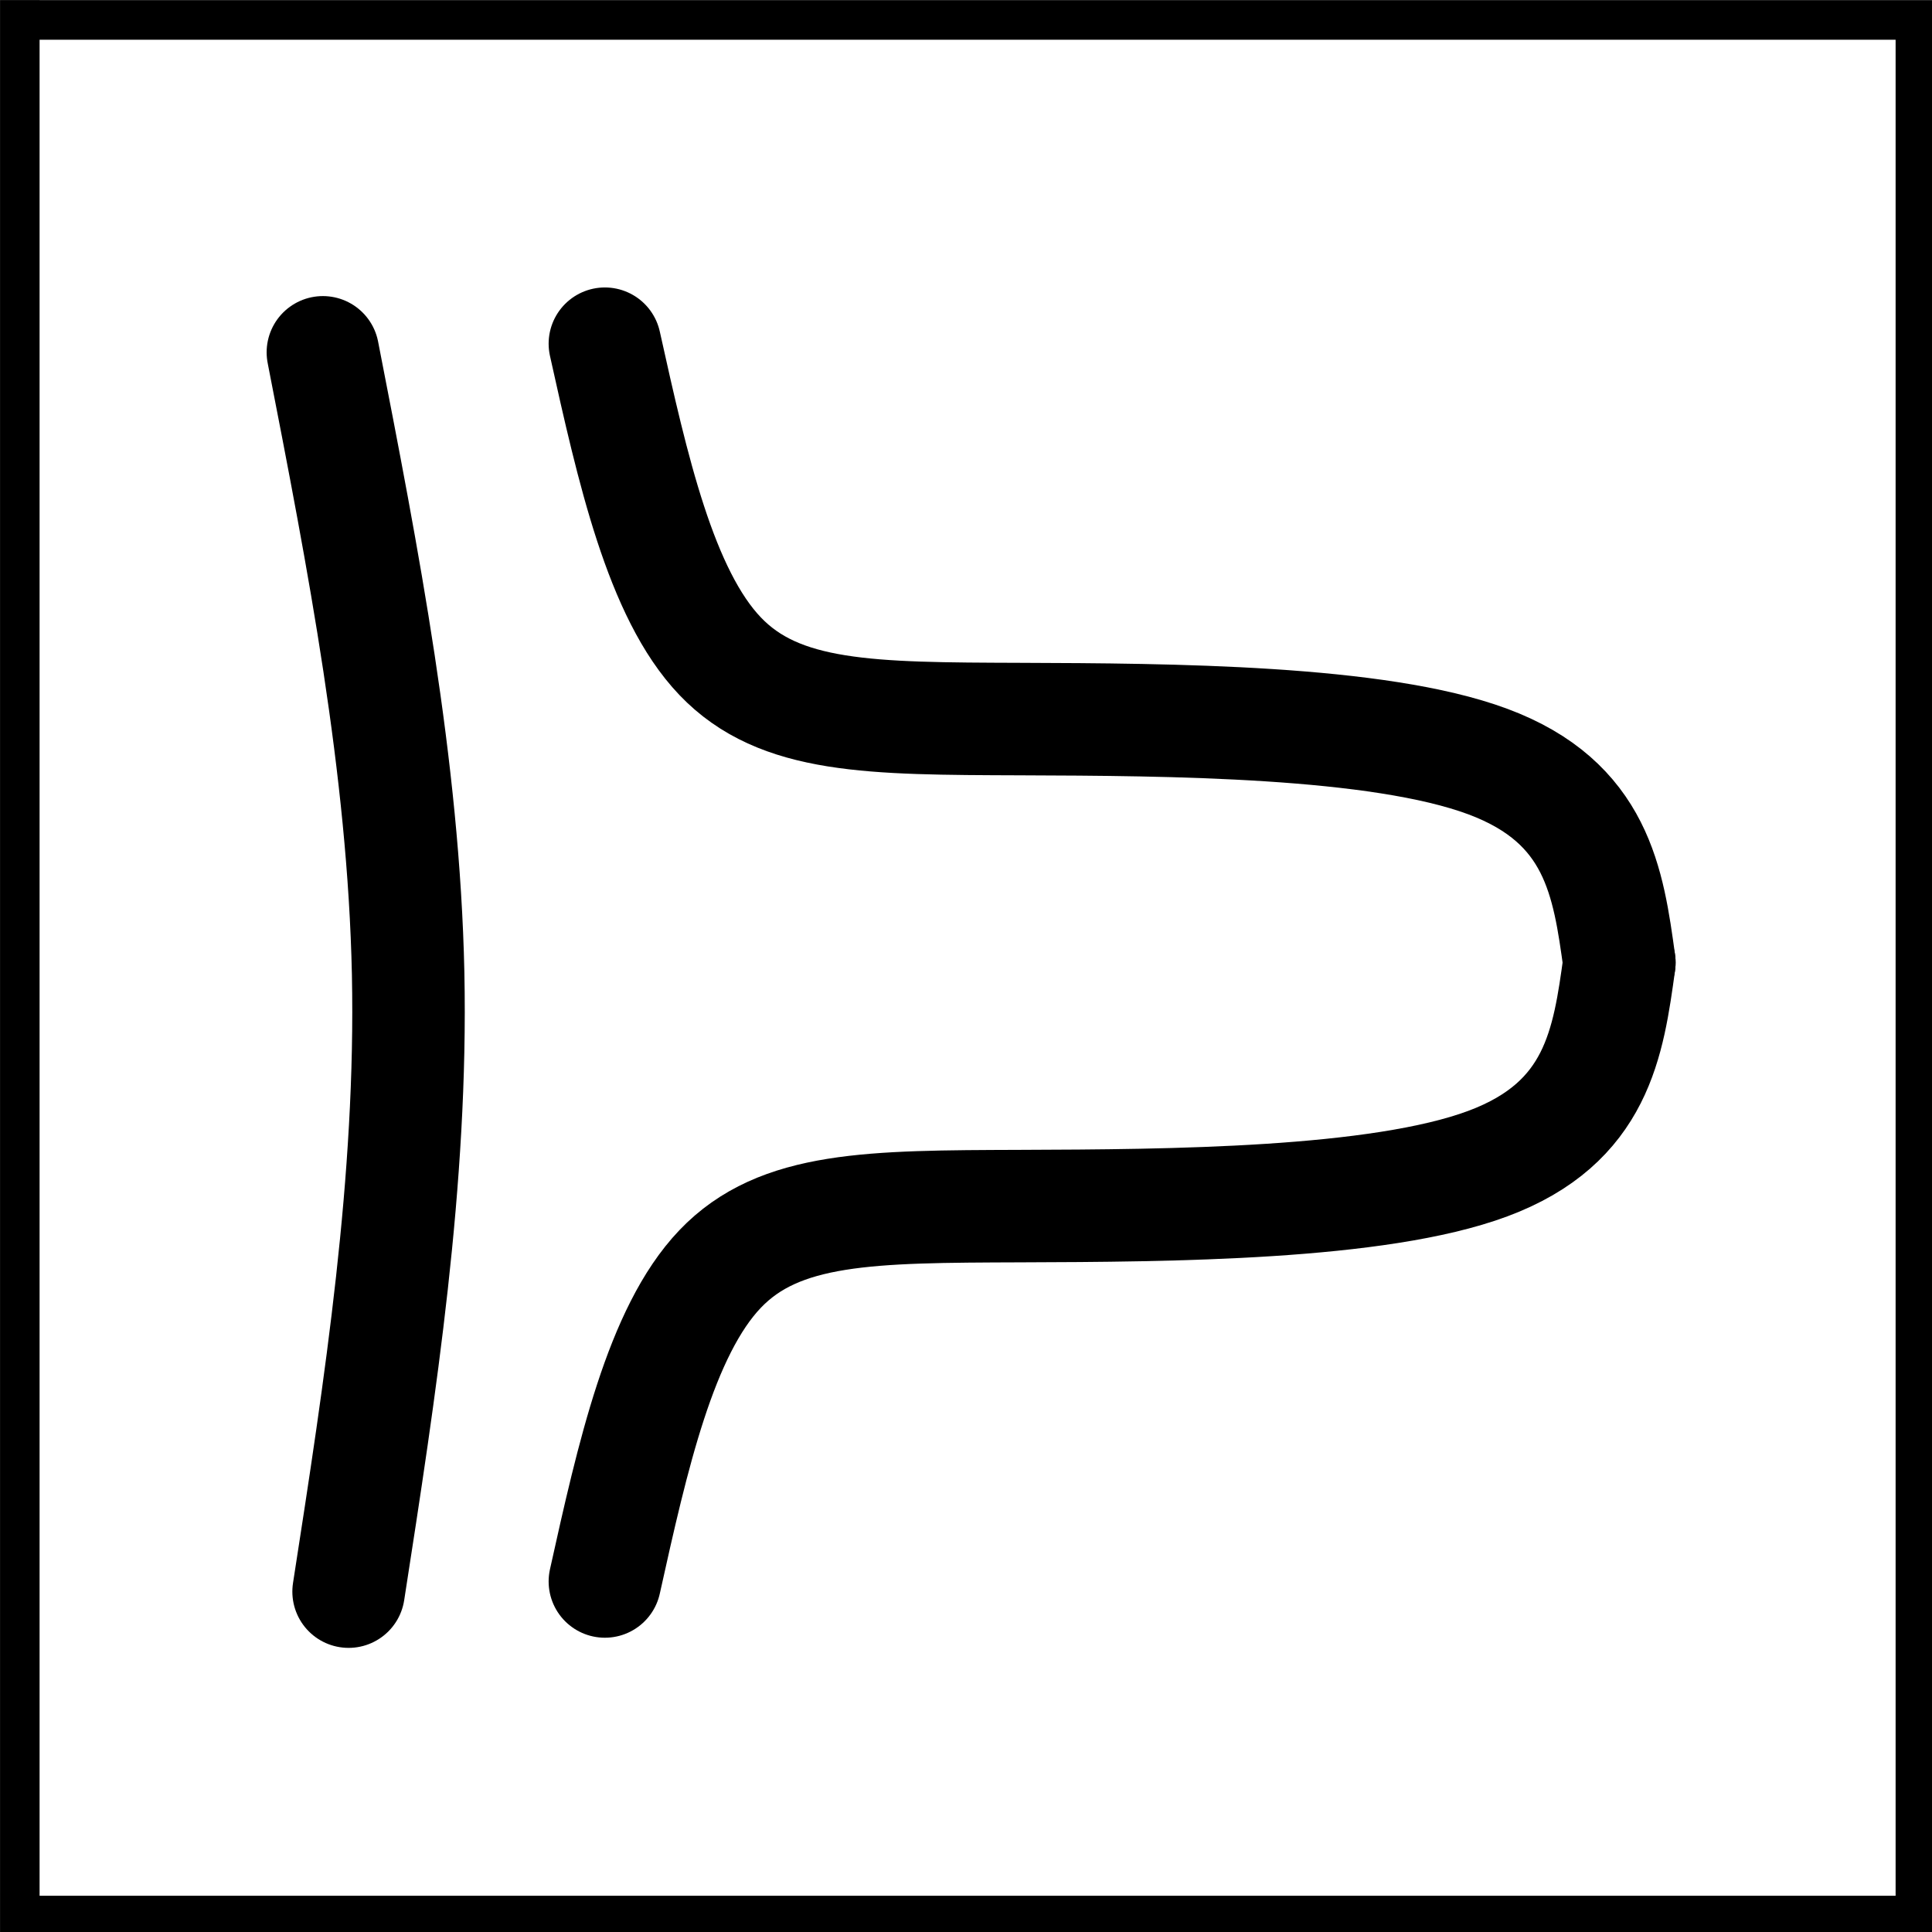 <?xml version="1.0" encoding="UTF-8" standalone="no"?>
<svg
   xmlns:dc="http://purl.org/dc/elements/1.1/"
   xmlns:cc="http://creativecommons.org/ns#"
   xmlns:rdf="http://www.w3.org/1999/02/22-rdf-syntax-ns#"
   xmlns:svg="http://www.w3.org/2000/svg"
   xmlns="http://www.w3.org/2000/svg"
   xmlns:sodipodi="http://sodipodi.sourceforge.net/DTD/sodipodi-0.dtd"
   xmlns:inkscape="http://www.inkscape.org/namespaces/inkscape"
   width="12.7mm"
   height="12.701mm"
   viewBox="0 0 12.7 12.701"
   version="1.1"
   id="svg38"
   inkscape:version="1.0.2-2 (e86c870879, 2021-01-15)"
   sodipodi:docname="spur_control.svg">
  <rect x="0" y="0" width="12.7" height="12.701" fill="#808080" stroke="none"/>
  <defs
     id="defs32">
    <inkscape:path-effect
       effect="bspline"
       id="path-effect3911"
       is_visible="true"
       lpeversion="1"
       weight="33.333"
       steps="2"
       helper_size="0"
       apply_no_weight="true"
       apply_with_weight="true"
       only_selected="false" />
    <inkscape:path-effect
       effect="bspline"
       id="path-effect3888"
       is_visible="true"
       lpeversion="1"
       weight="33.333"
       steps="2"
       helper_size="0"
       apply_no_weight="true"
       apply_with_weight="true"
       only_selected="false" />
    <inkscape:path-effect
       effect="bspline"
       id="path-effect3884"
       is_visible="true"
       lpeversion="1"
       weight="33.333"
       steps="2"
       helper_size="0"
       apply_no_weight="true"
       apply_with_weight="true"
       only_selected="false" />
    <inkscape:path-effect
       effect="spiro"
       id="path-effect1621"
       is_visible="true"
       lpeversion="1" />
    <inkscape:path-effect
       effect="spiro"
       id="path-effect1617"
       is_visible="true"
       lpeversion="1" />
    <inkscape:path-effect
       effect="spiro"
       id="path-effect1613"
       is_visible="true"
       lpeversion="1" />
    <inkscape:path-effect
       effect="spiro"
       id="path-effect1609"
       is_visible="true"
       lpeversion="1" />
    <inkscape:path-effect
       effect="spiro"
       id="path-effect1604"
       is_visible="true"
       lpeversion="1" />
    <inkscape:path-effect
       effect="spiro"
       id="path-effect1581"
       is_visible="true"
       lpeversion="1" />
    <inkscape:path-effect
       effect="bspline"
       id="path-effect1577"
       is_visible="true"
       lpeversion="1"
       weight="33.333"
       steps="2"
       helper_size="0"
       apply_no_weight="true"
       apply_with_weight="true"
       only_selected="false" />
  </defs>
  <sodipodi:namedview
     id="base"
     pagecolor="#4f4f4f"
     bordercolor="#666666"
     borderopacity="1.0"
     inkscape:pageopacity="0"
     inkscape:pageshadow="2"
     inkscape:zoom="5.2370097"
     inkscape:cx="31.519795"
     inkscape:cy="31.758502"
     inkscape:document-units="mm"
     inkscape:current-layer="layer1"
     inkscape:document-rotation="0"
     showgrid="false"
     inkscape:pagecheckerboard="false"
     fit-margin-top="0"
     fit-margin-left="0"
     fit-margin-right="0"
     fit-margin-bottom="0"
     inkscape:showpageshadow="false"
     inkscape:window-width="1278"
     inkscape:window-height="1018"
     inkscape:window-x="-7"
     inkscape:window-y="0"
     inkscape:window-maximized="0" />
  <g
     inkscape:label="Layer 1"
     inkscape:groupmode="layer"
     id="layer1"
     transform="translate(-282.424,-82.852)">
    <g
       id="g30"
       transform="matrix(0.265,0,0,0.265,282.292,82.721)"
       style="clip-rule:evenodd;fill-rule:evenodd;image-rendering:optimizeQuality;shape-rendering:geometricPrecision;text-rendering:geometricPrecision">
      <g
         id="g25">
        <rect
           style="fill:#ffffff;stroke-width:0.98"
           id="rect14"
           width="47.02"
           height="47.02"
           x="0.99"
           y="0.99" />
      </g>
      <path
         style="fill:none;stroke:#000000;stroke-width:0.98px;stroke-linecap:butt;stroke-linejoin:miter;stroke-opacity:1"
         d="M 0.99,0.99 H 48.01 V 48.01 H 0.99 V 0.497"
         id="path16"
         sodipodi:nodetypes="ccccc" />
    </g>
    <g
       id="g12"
       style="clip-rule:evenodd;fill-rule:evenodd;image-rendering:optimizeQuality;shape-rendering:geometricPrecision;text-rendering:geometricPrecision"
       transform="matrix(0.041,0,0,0.041,280.502,82.636)" />
    <g
       id="g3917"
       transform="matrix(1.112,0,0,1.112,-31.981,-9.829)">
      <path
         style="fill:none;stroke:#000000;stroke-width:0.665;stroke-linecap:round;stroke-linejoin:miter;stroke-miterlimit:4;stroke-dasharray:none;stroke-opacity:1"
         d="m 284.647,85.429 c 0.239,1.226 0.478,2.451 0.504,3.672 0.025,1.221 -0.163,2.437 -0.352,3.654"
         id="path3882"
         inkscape:path-effect="#path-effect3884"
         inkscape:original-d="m 284.64677,85.428577 c 0.23942,1.22572 0.47857,2.451149 0.71746,3.676362 -0.18837,1.216722 -0.377,2.433135 -0.56589,3.649304"
         sodipodi:nodetypes="ccc" />
      <path
         style="fill:none;stroke:#000000;stroke-width:0.665;stroke-linecap:round;stroke-linejoin:miter;stroke-miterlimit:4;stroke-dasharray:none;stroke-opacity:1"
         d="m 286.314,85.378 c 0.164,0.739 0.329,1.478 0.681,1.847 0.352,0.369 0.891,0.369 1.776,0.372 0.884,0.003 2.114,0.01 2.762,0.251 0.648,0.241 0.713,0.715 0.778,1.188"
         id="path3886"
         inkscape:path-effect="#path-effect3888"
         inkscape:original-d="m 286.31399,85.378056 c 0.16459,0.739207 0.3289,1.478139 0.49296,2.216831 0.53953,-8.6e-5 1.07875,-4.36e-4 1.61775,-0.0011 1.23001,0.0072 2.45967,0.01422 3.68915,0.02093 0.0658,0.474205 0.13126,0.948127 0.19649,1.421793"
         sodipodi:nodetypes="ccccc" />
      <path
         style="fill:none;stroke:#000000;stroke-width:0.665;stroke-linecap:round;stroke-linejoin:miter;stroke-miterlimit:4;stroke-dasharray:none;stroke-opacity:1"
         d="m 286.314,92.695 c 0.164,-0.739 0.329,-1.478 0.681,-1.847 0.352,-0.369 0.891,-0.369 1.776,-0.372 0.884,-0.003 2.114,-0.01 2.762,-0.251 0.648,-0.241 0.713,-0.715 0.778,-1.188"
         id="path3886-5"
         inkscape:path-effect="#path-effect3911"
         inkscape:original-d="m 286.31399,92.694964 c 0.16459,-0.739207 0.3289,-1.478139 0.49296,-2.216831 0.53953,8.6e-5 1.07875,4.36e-4 1.61775,0.0011 1.23001,-0.0072 2.45967,-0.01422 3.68915,-0.02093 0.0658,-0.474205 0.13126,-0.948127 0.19649,-1.421793"
         sodipodi:nodetypes="ccccc" />
    </g>
  </g>
</svg>
